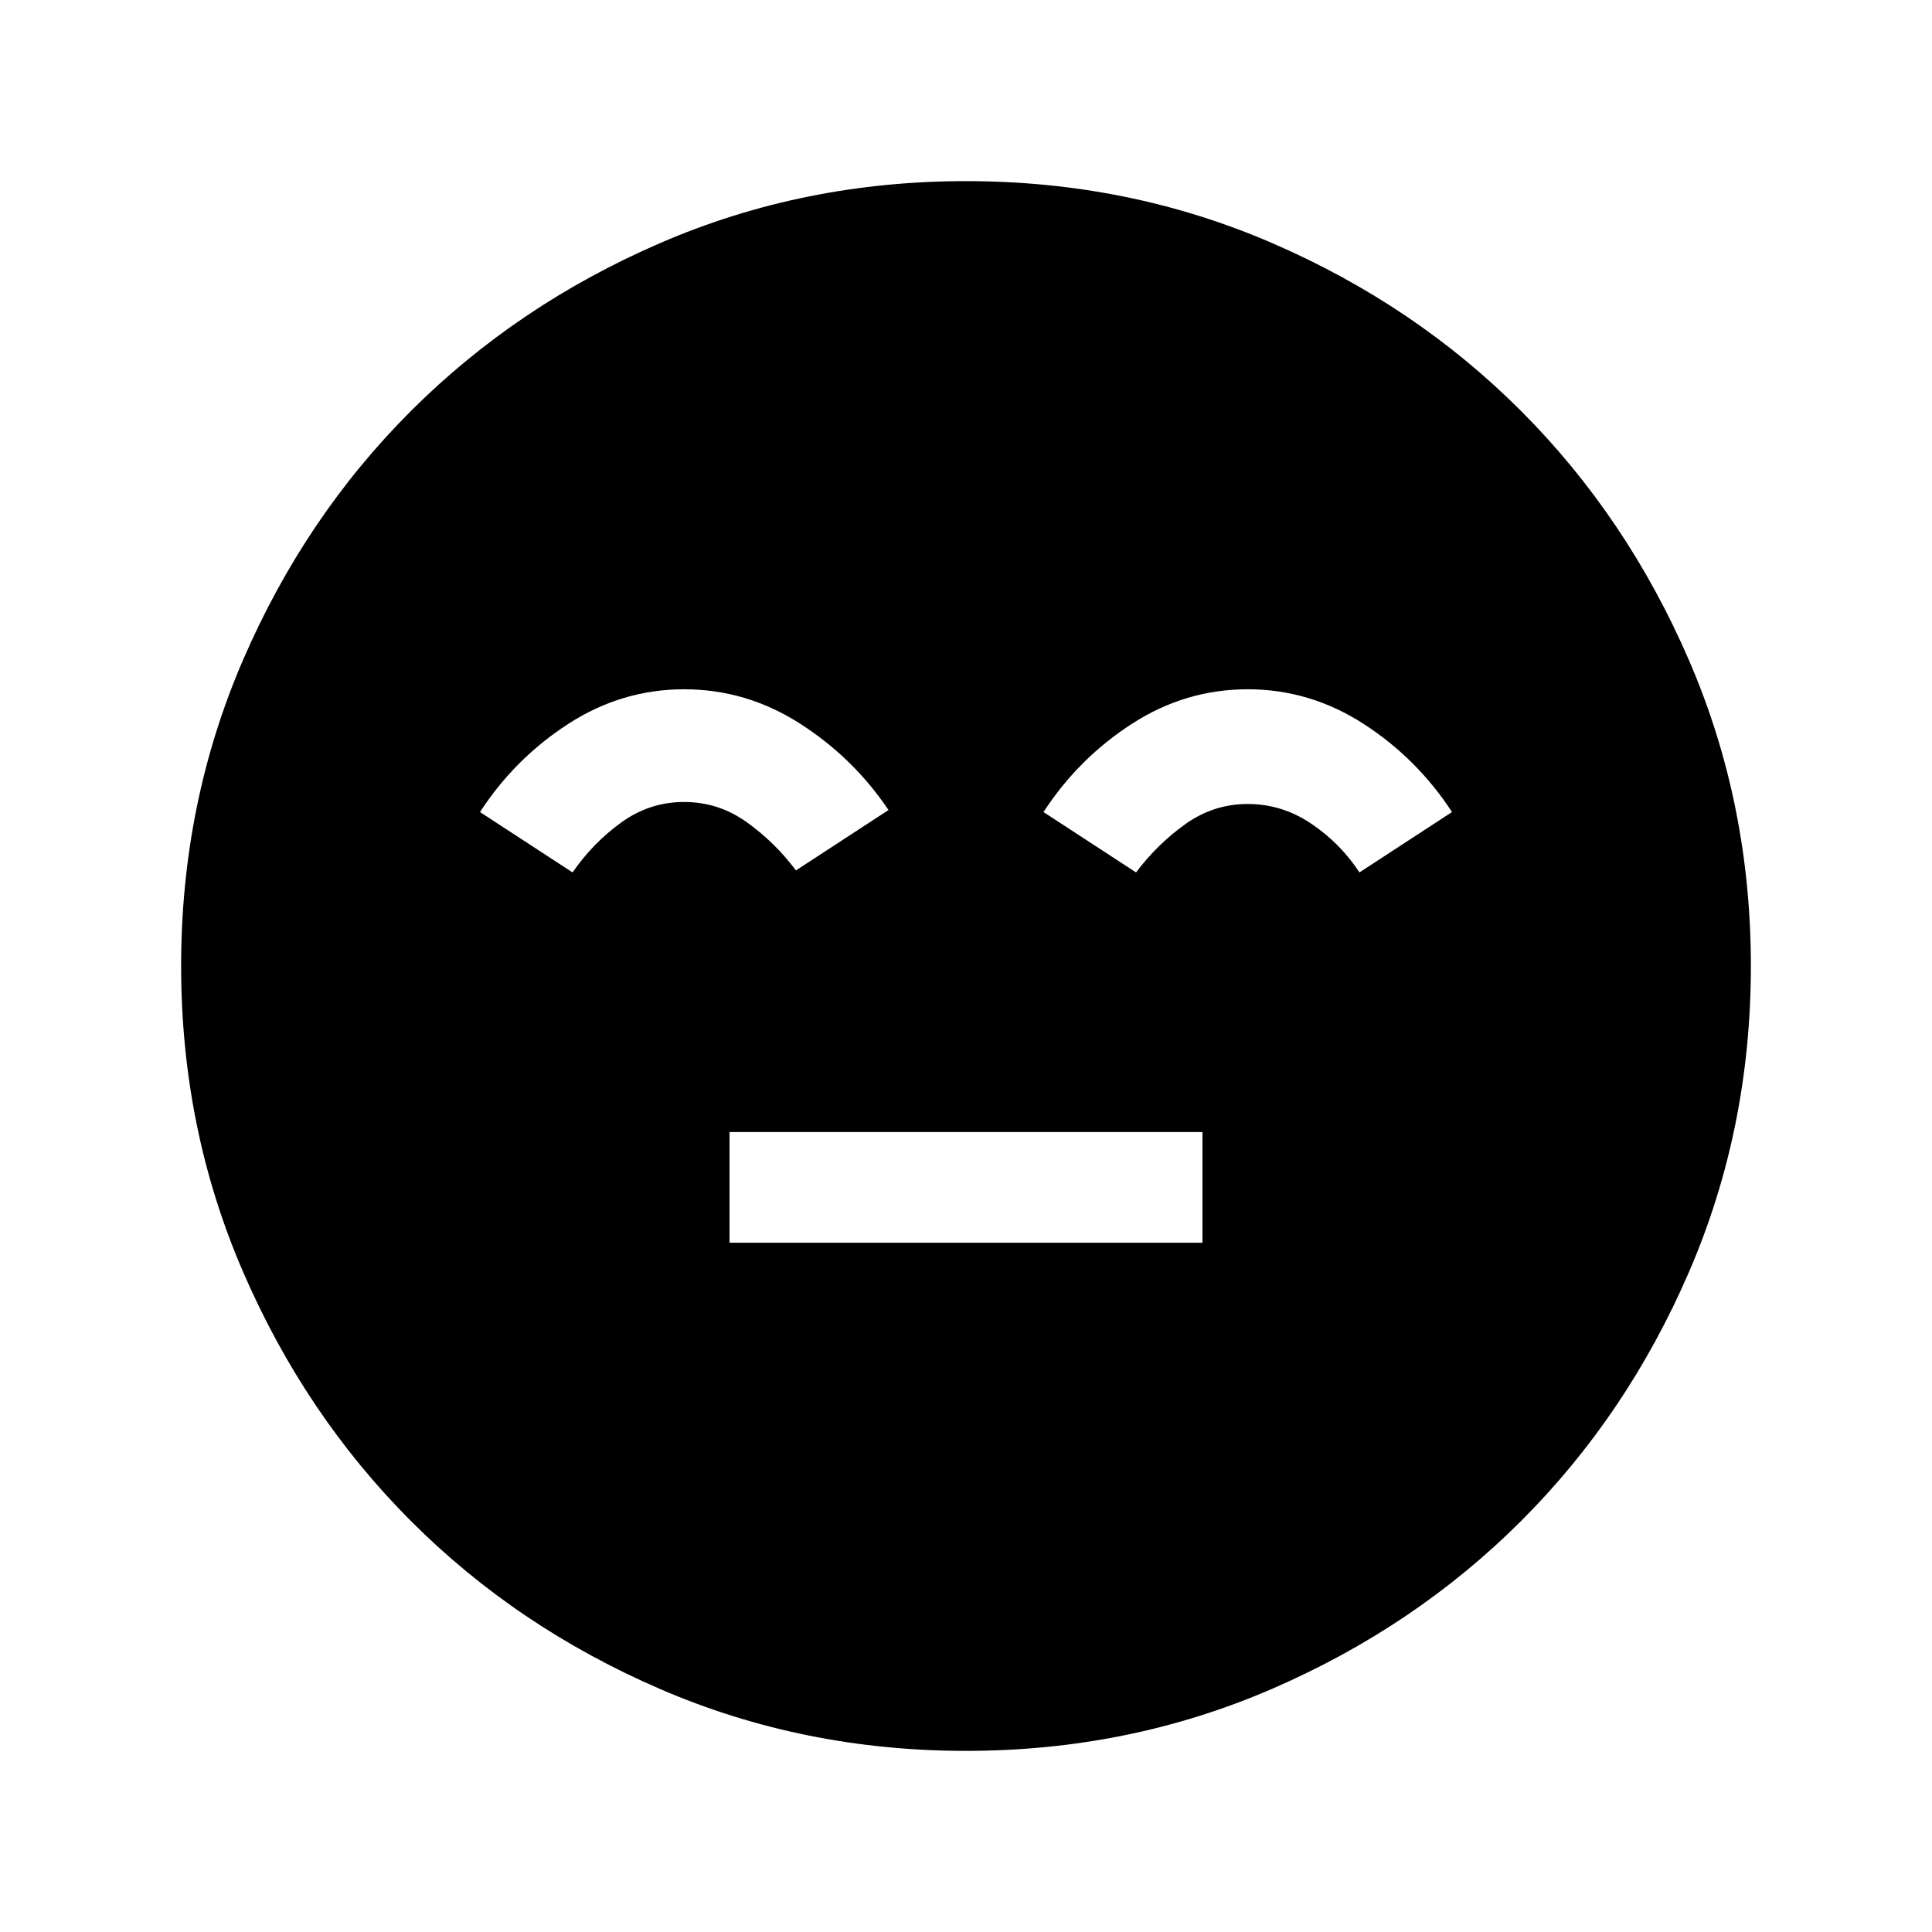 <svg xmlns="http://www.w3.org/2000/svg" height="24" viewBox="0 96 960 960" width="24"><path d="M362.5 713.5h235v-55h-235v55ZM480 966q-80.907 0-152.065-30.763-71.159-30.763-123.797-83.5Q151.5 799 120.75 727.913 90 656.825 90 576q0-80.907 30.763-152.065 30.763-71.159 83.5-123.797Q257 247.5 328.087 216.75 399.175 186 480 186q80.907 0 152.065 30.763 71.159 30.763 123.797 83.5Q808.5 353 839.25 424.087 870 495.175 870 576q0 80.906-30.763 152.065-30.763 71.159-83.5 123.797Q703 904.5 631.913 935.25 560.825 966 480 966ZM339.924 438.5q-30.924 0-57.482 17.156T238.5 499.5l46 30q10.069-14.583 24.167-24.792 14.097-10.208 31.215-10.208 17.118 0 31.118 10t24.5 24l46-30q-17.5-26-44.076-43-26.575-17-57.5-17Zm280.025 0q-30.949 0-57.507 17.156-26.558 17.156-43.942 43.844l46 30q10.5-14 24.5-24t31-10q17 0 31.5 9.75t24 24.25l46-30q-17.409-26.688-44.005-43.844-26.597-17.156-57.546-17.156Z"/></svg>